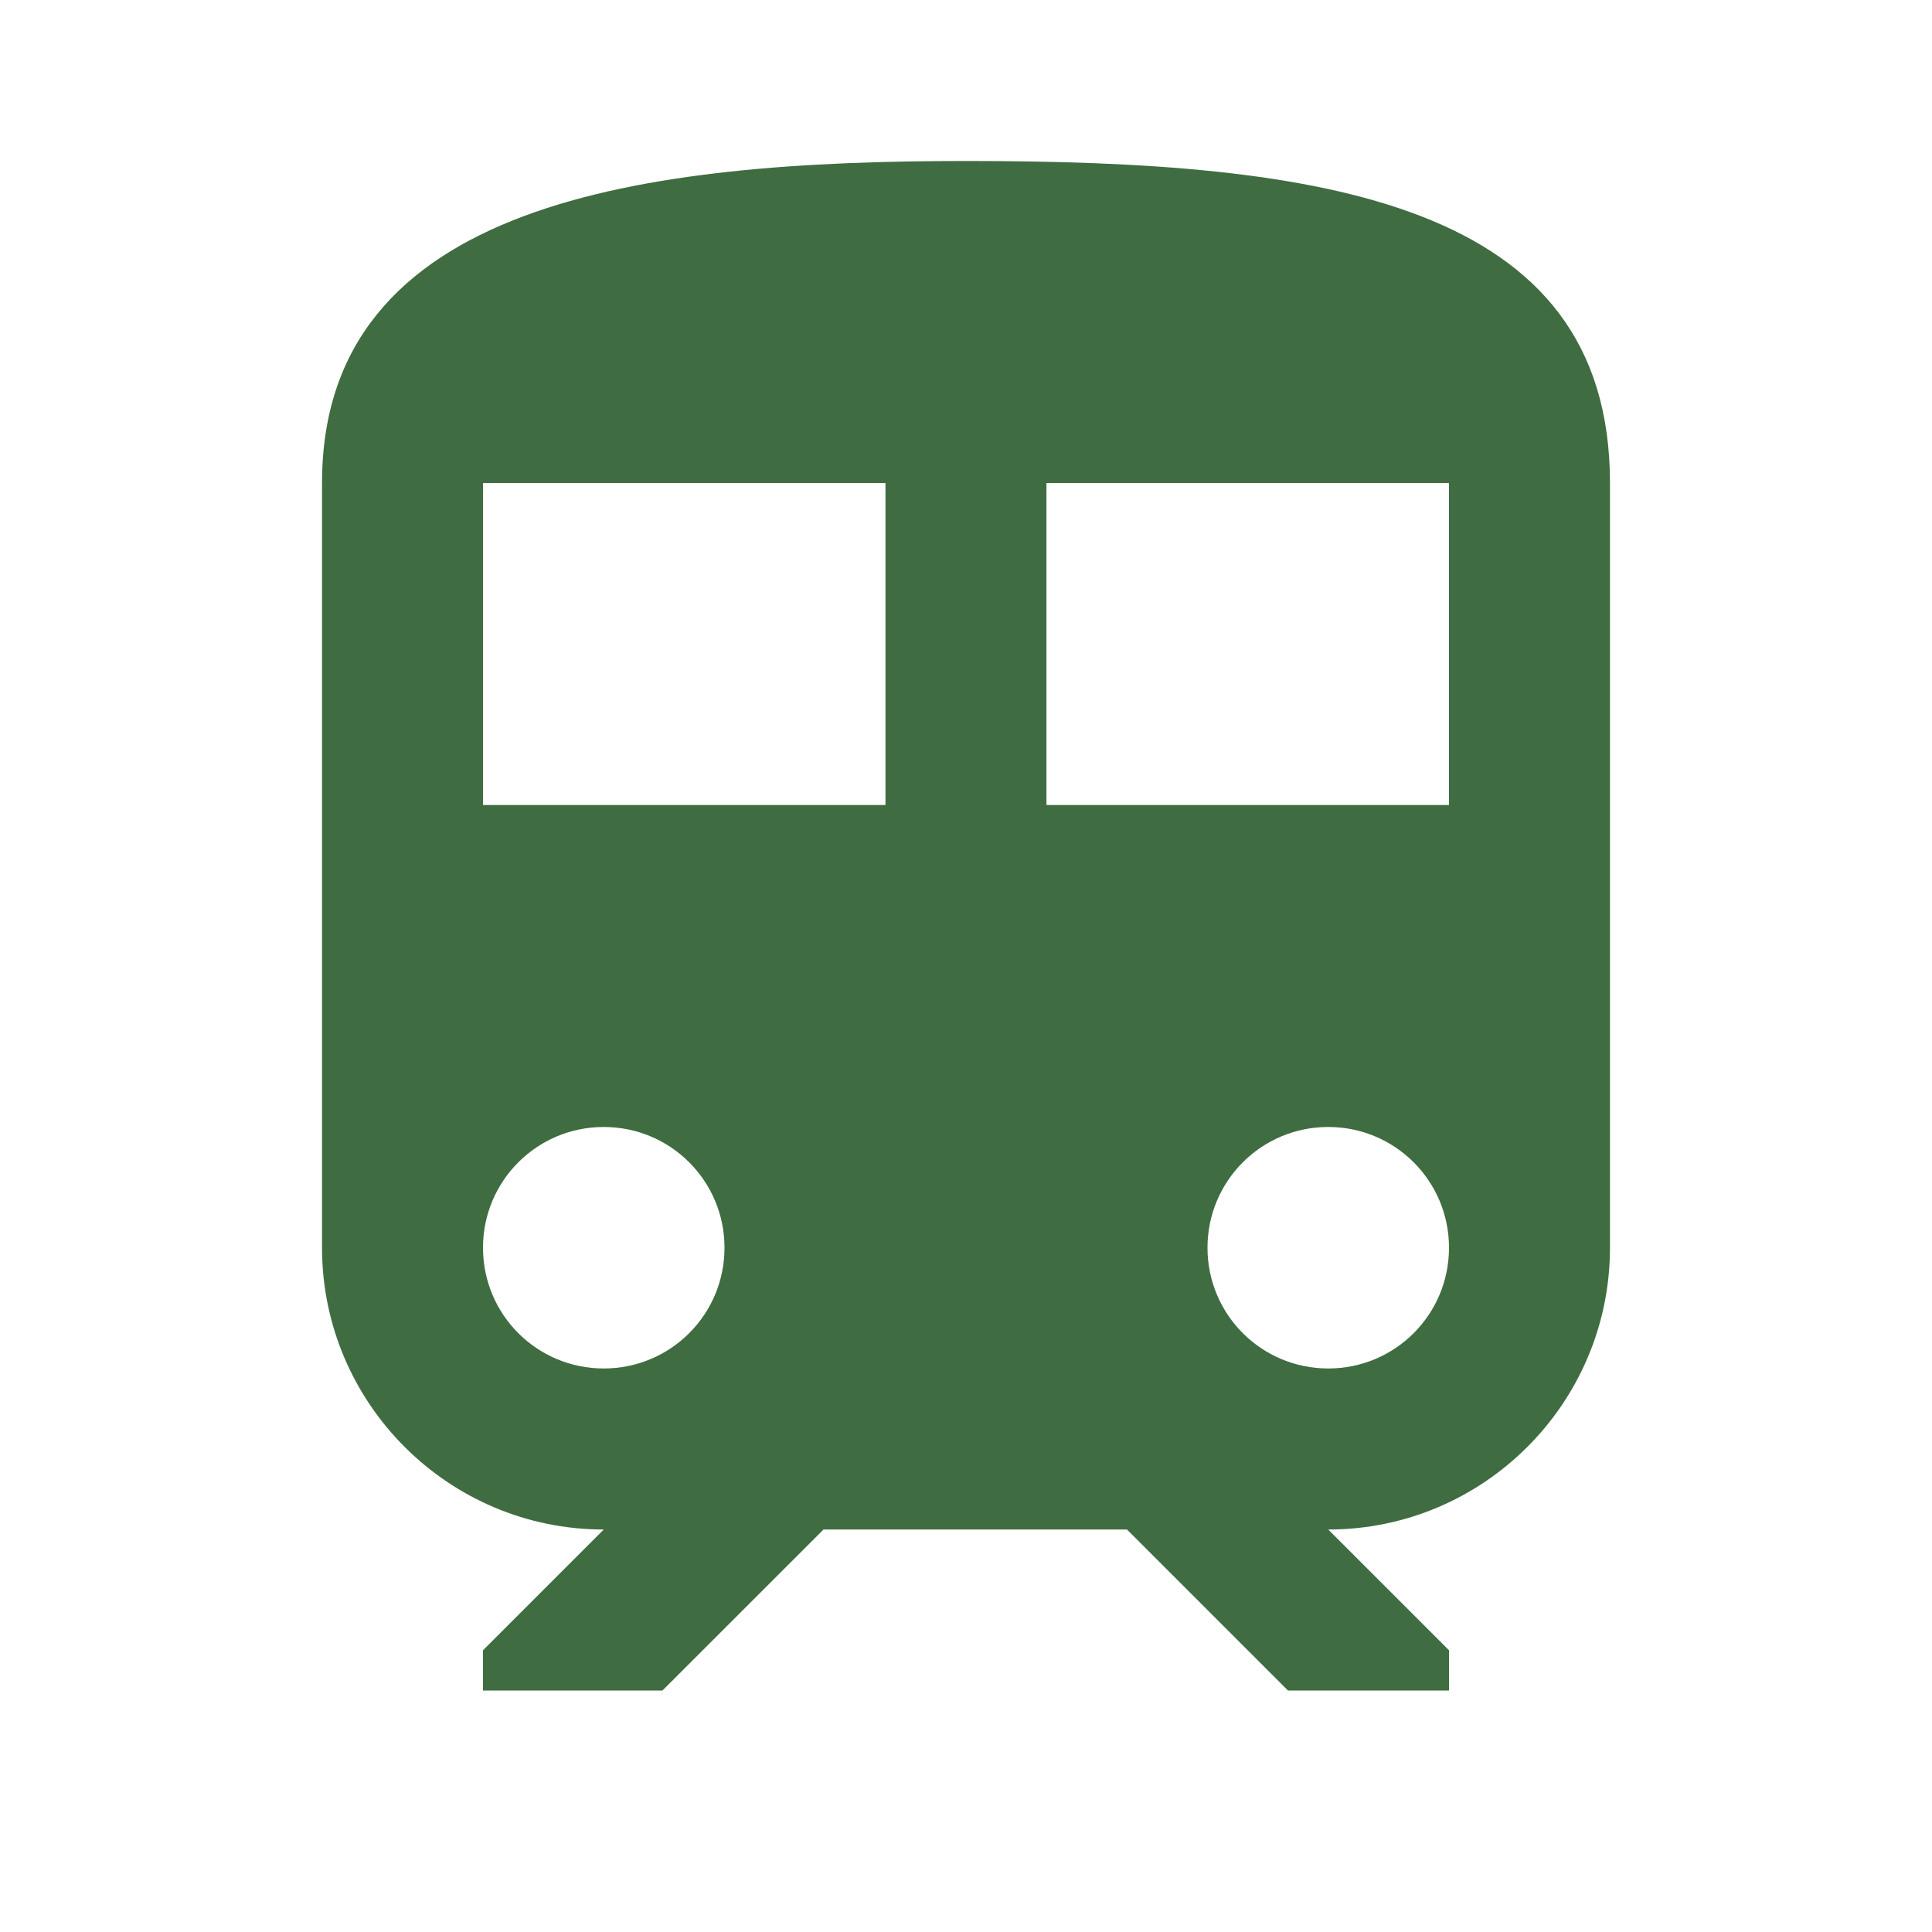 <svg width="28" height="28" viewBox="0 0 28 28" fill="none" xmlns="http://www.w3.org/2000/svg">
<path d="M14 2.333C9.333 2.333 4.667 2.917 4.667 7V18.083C4.667 20.335 6.498 22.167 8.75 22.167L7 23.917V24.5H9.601L11.935 22.167H16.333L18.666 24.5H21V23.917L19.25 22.167C21.502 22.167 23.333 20.335 23.333 18.083V7C23.333 2.917 19.157 2.333 14 2.333ZM8.75 19.833C7.782 19.833 7 19.052 7 18.083C7 17.115 7.782 16.333 8.75 16.333C9.718 16.333 10.5 17.115 10.5 18.083C10.5 19.052 9.718 19.833 8.75 19.833ZM12.833 11.667H7V7H12.833V11.667ZM15.166 11.667V7H21V11.667H15.166ZM19.25 19.833C18.282 19.833 17.5 19.052 17.5 18.083C17.5 17.115 18.282 16.333 19.25 16.333C20.218 16.333 21 17.115 21 18.083C21 19.052 20.218 19.833 19.25 19.833Z" fill="#3F6D41"/>
</svg>
